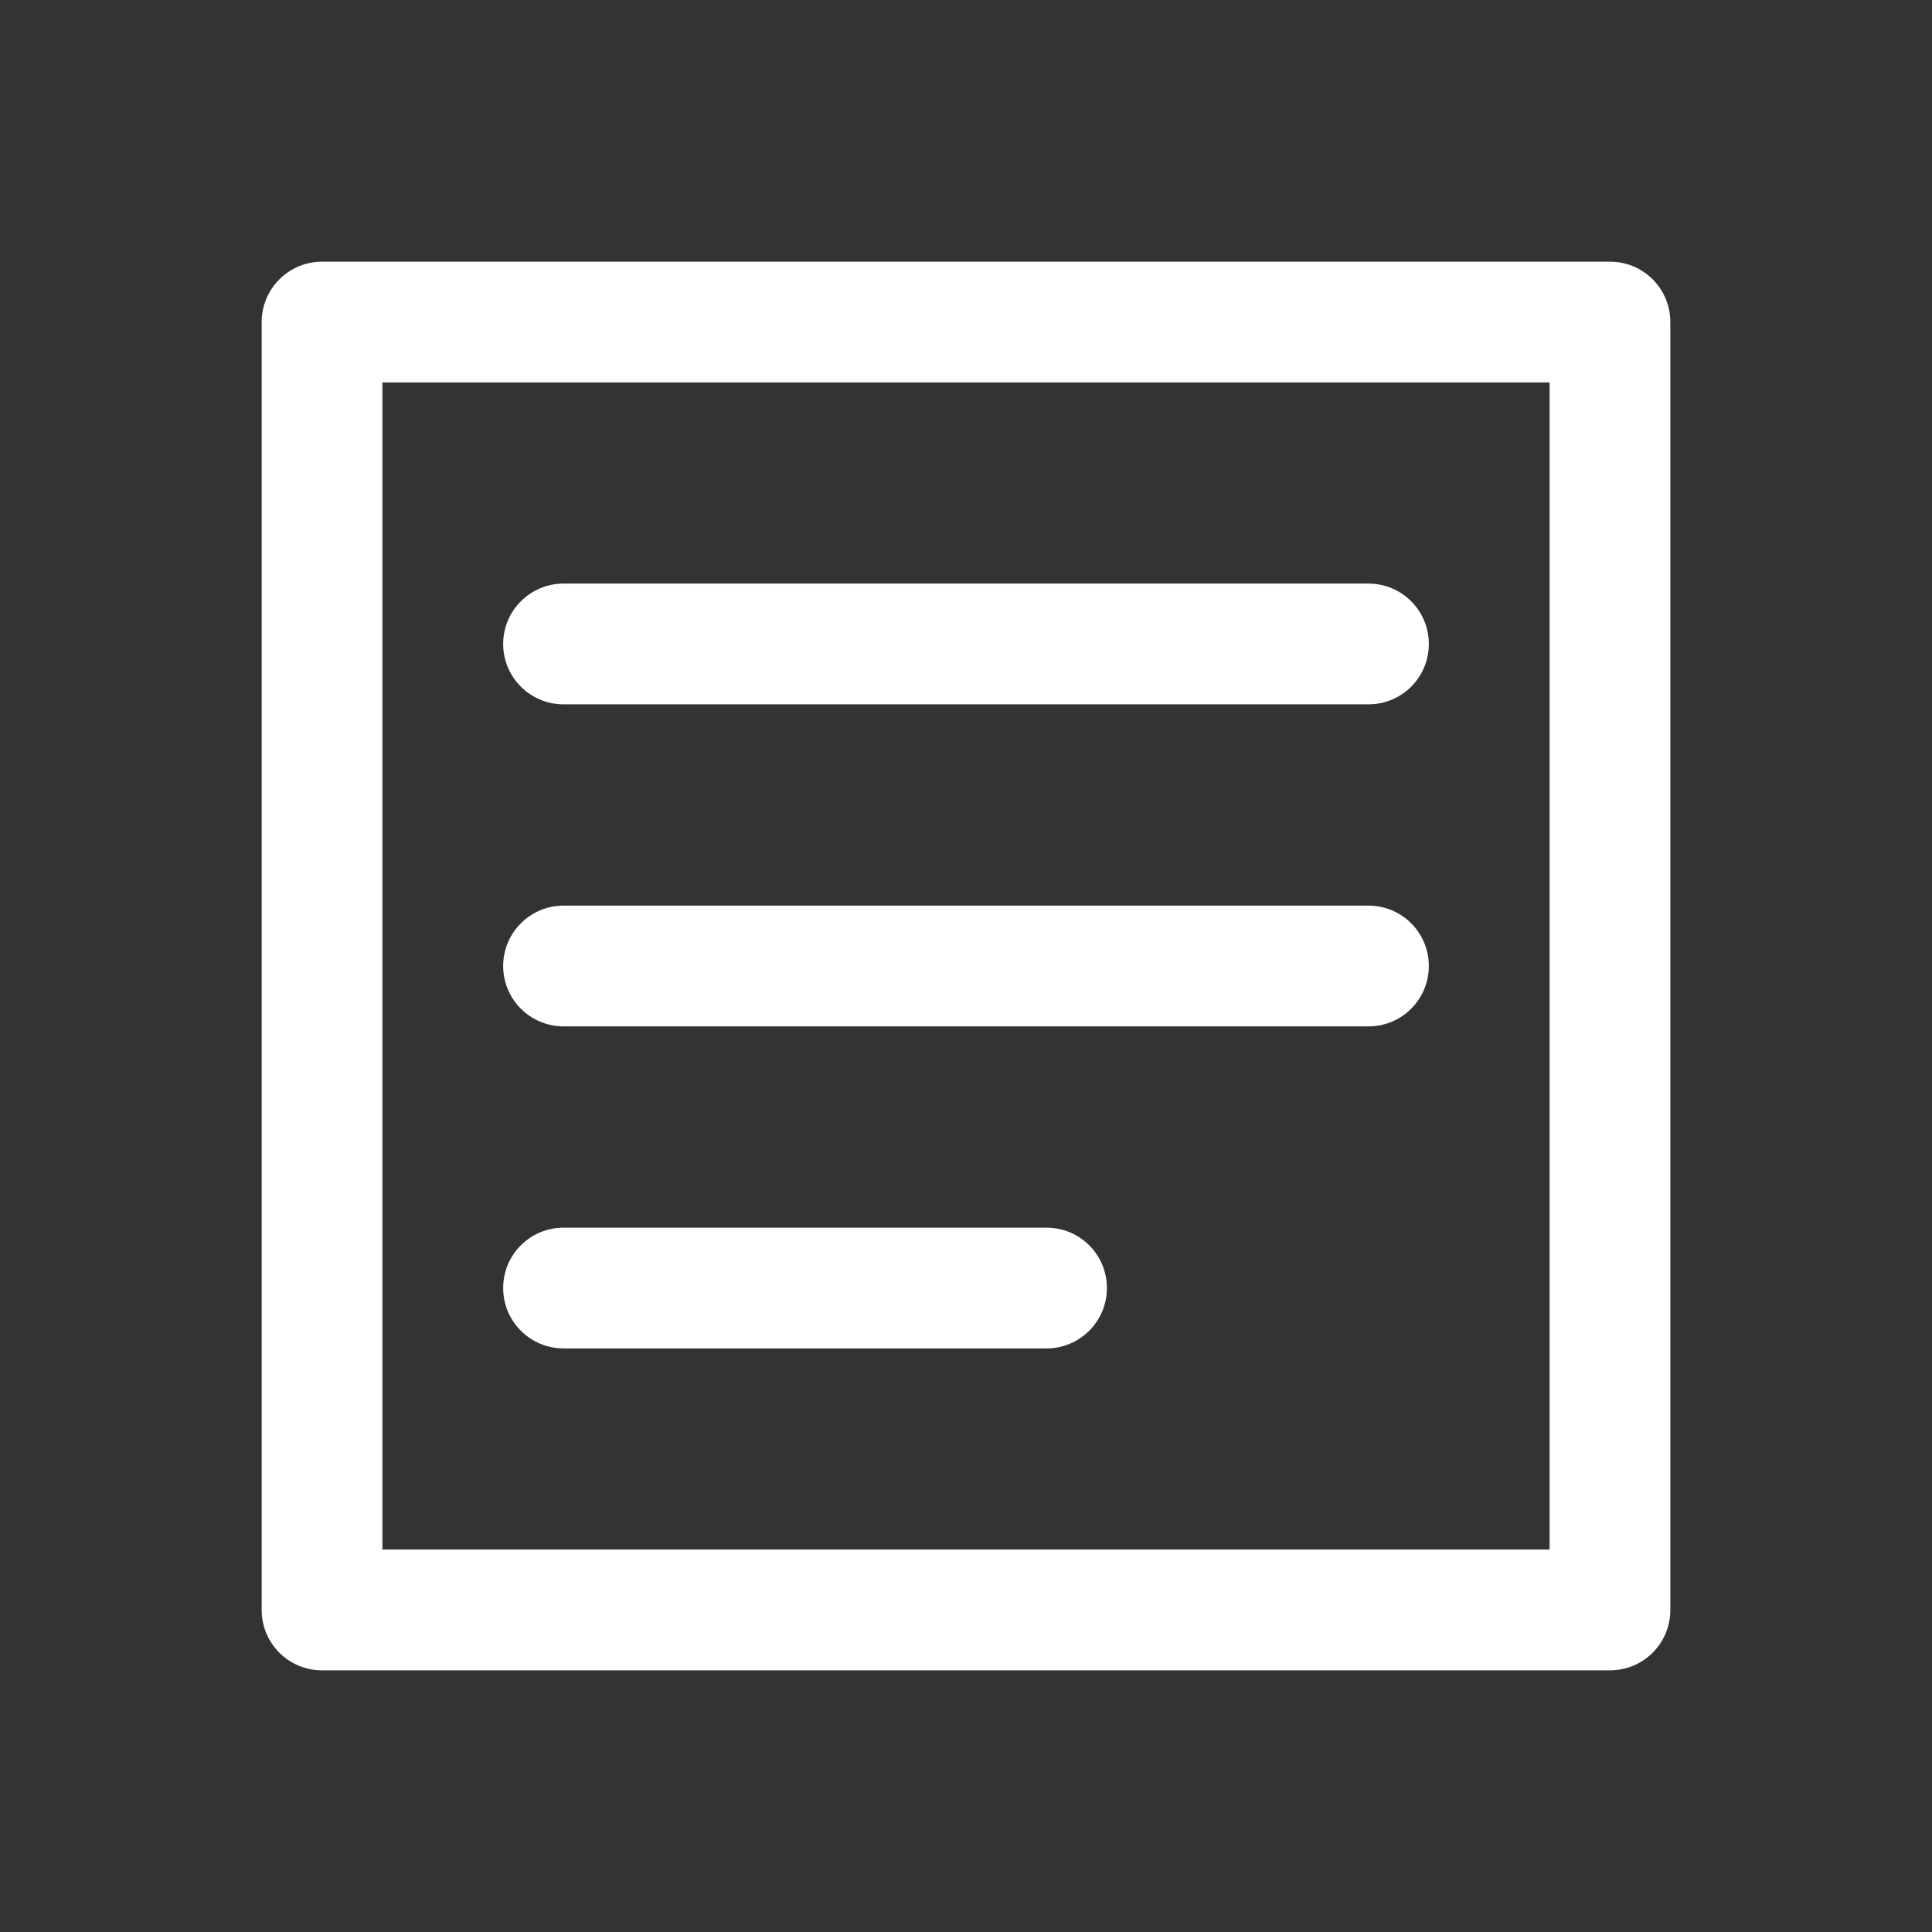 <svg width="32" height="32" viewBox="0 0 16 16" fill="none" xmlns="http://www.w3.org/2000/svg">
<rect x="0" y="0" width="16" height="16" fill="#333333" stroke="none"/>
<path d="M2.667 2.667V2.167C2.391 2.167 2.167 2.391 2.167 2.667H2.667ZM13.333 2.667H13.833C13.833 2.391 13.61 2.167 13.333 2.167V2.667ZM13.333 13.333V13.833C13.61 13.833 13.833 13.61 13.833 13.333H13.333ZM2.667 13.333H2.167C2.167 13.61 2.391 13.833 2.667 13.833V13.333ZM4.667 4.833C4.391 4.833 4.167 5.057 4.167 5.333C4.167 5.609 4.391 5.833 4.667 5.833V4.833ZM11.333 5.833C11.61 5.833 11.833 5.609 11.833 5.333C11.833 5.057 11.61 4.833 11.333 4.833V5.833ZM4.667 7.5C4.391 7.5 4.167 7.724 4.167 8C4.167 8.276 4.391 8.5 4.667 8.5V7.5ZM11.333 8.5C11.61 8.5 11.833 8.276 11.833 8C11.833 7.724 11.61 7.5 11.333 7.5V8.5ZM4.667 10.167C4.391 10.167 4.167 10.39 4.167 10.667C4.167 10.943 4.391 11.167 4.667 11.167V10.167ZM8.667 11.167C8.943 11.167 9.167 10.943 9.167 10.667C9.167 10.39 8.943 10.167 8.667 10.167V11.167ZM2.667 3.167H13.333V2.167H2.667V3.167ZM12.833 2.667V13.333H13.833V2.667H12.833ZM13.333 12.833H2.667V13.833H13.333V12.833ZM3.167 13.333V2.667H2.167V13.333H3.167ZM4.667 5.833H11.333V4.833H4.667V5.833ZM4.667 8.5H11.333V7.5H4.667V8.5ZM4.667 11.167H8.667V10.167H4.667V11.167Z" fill="white"/>
</svg>
